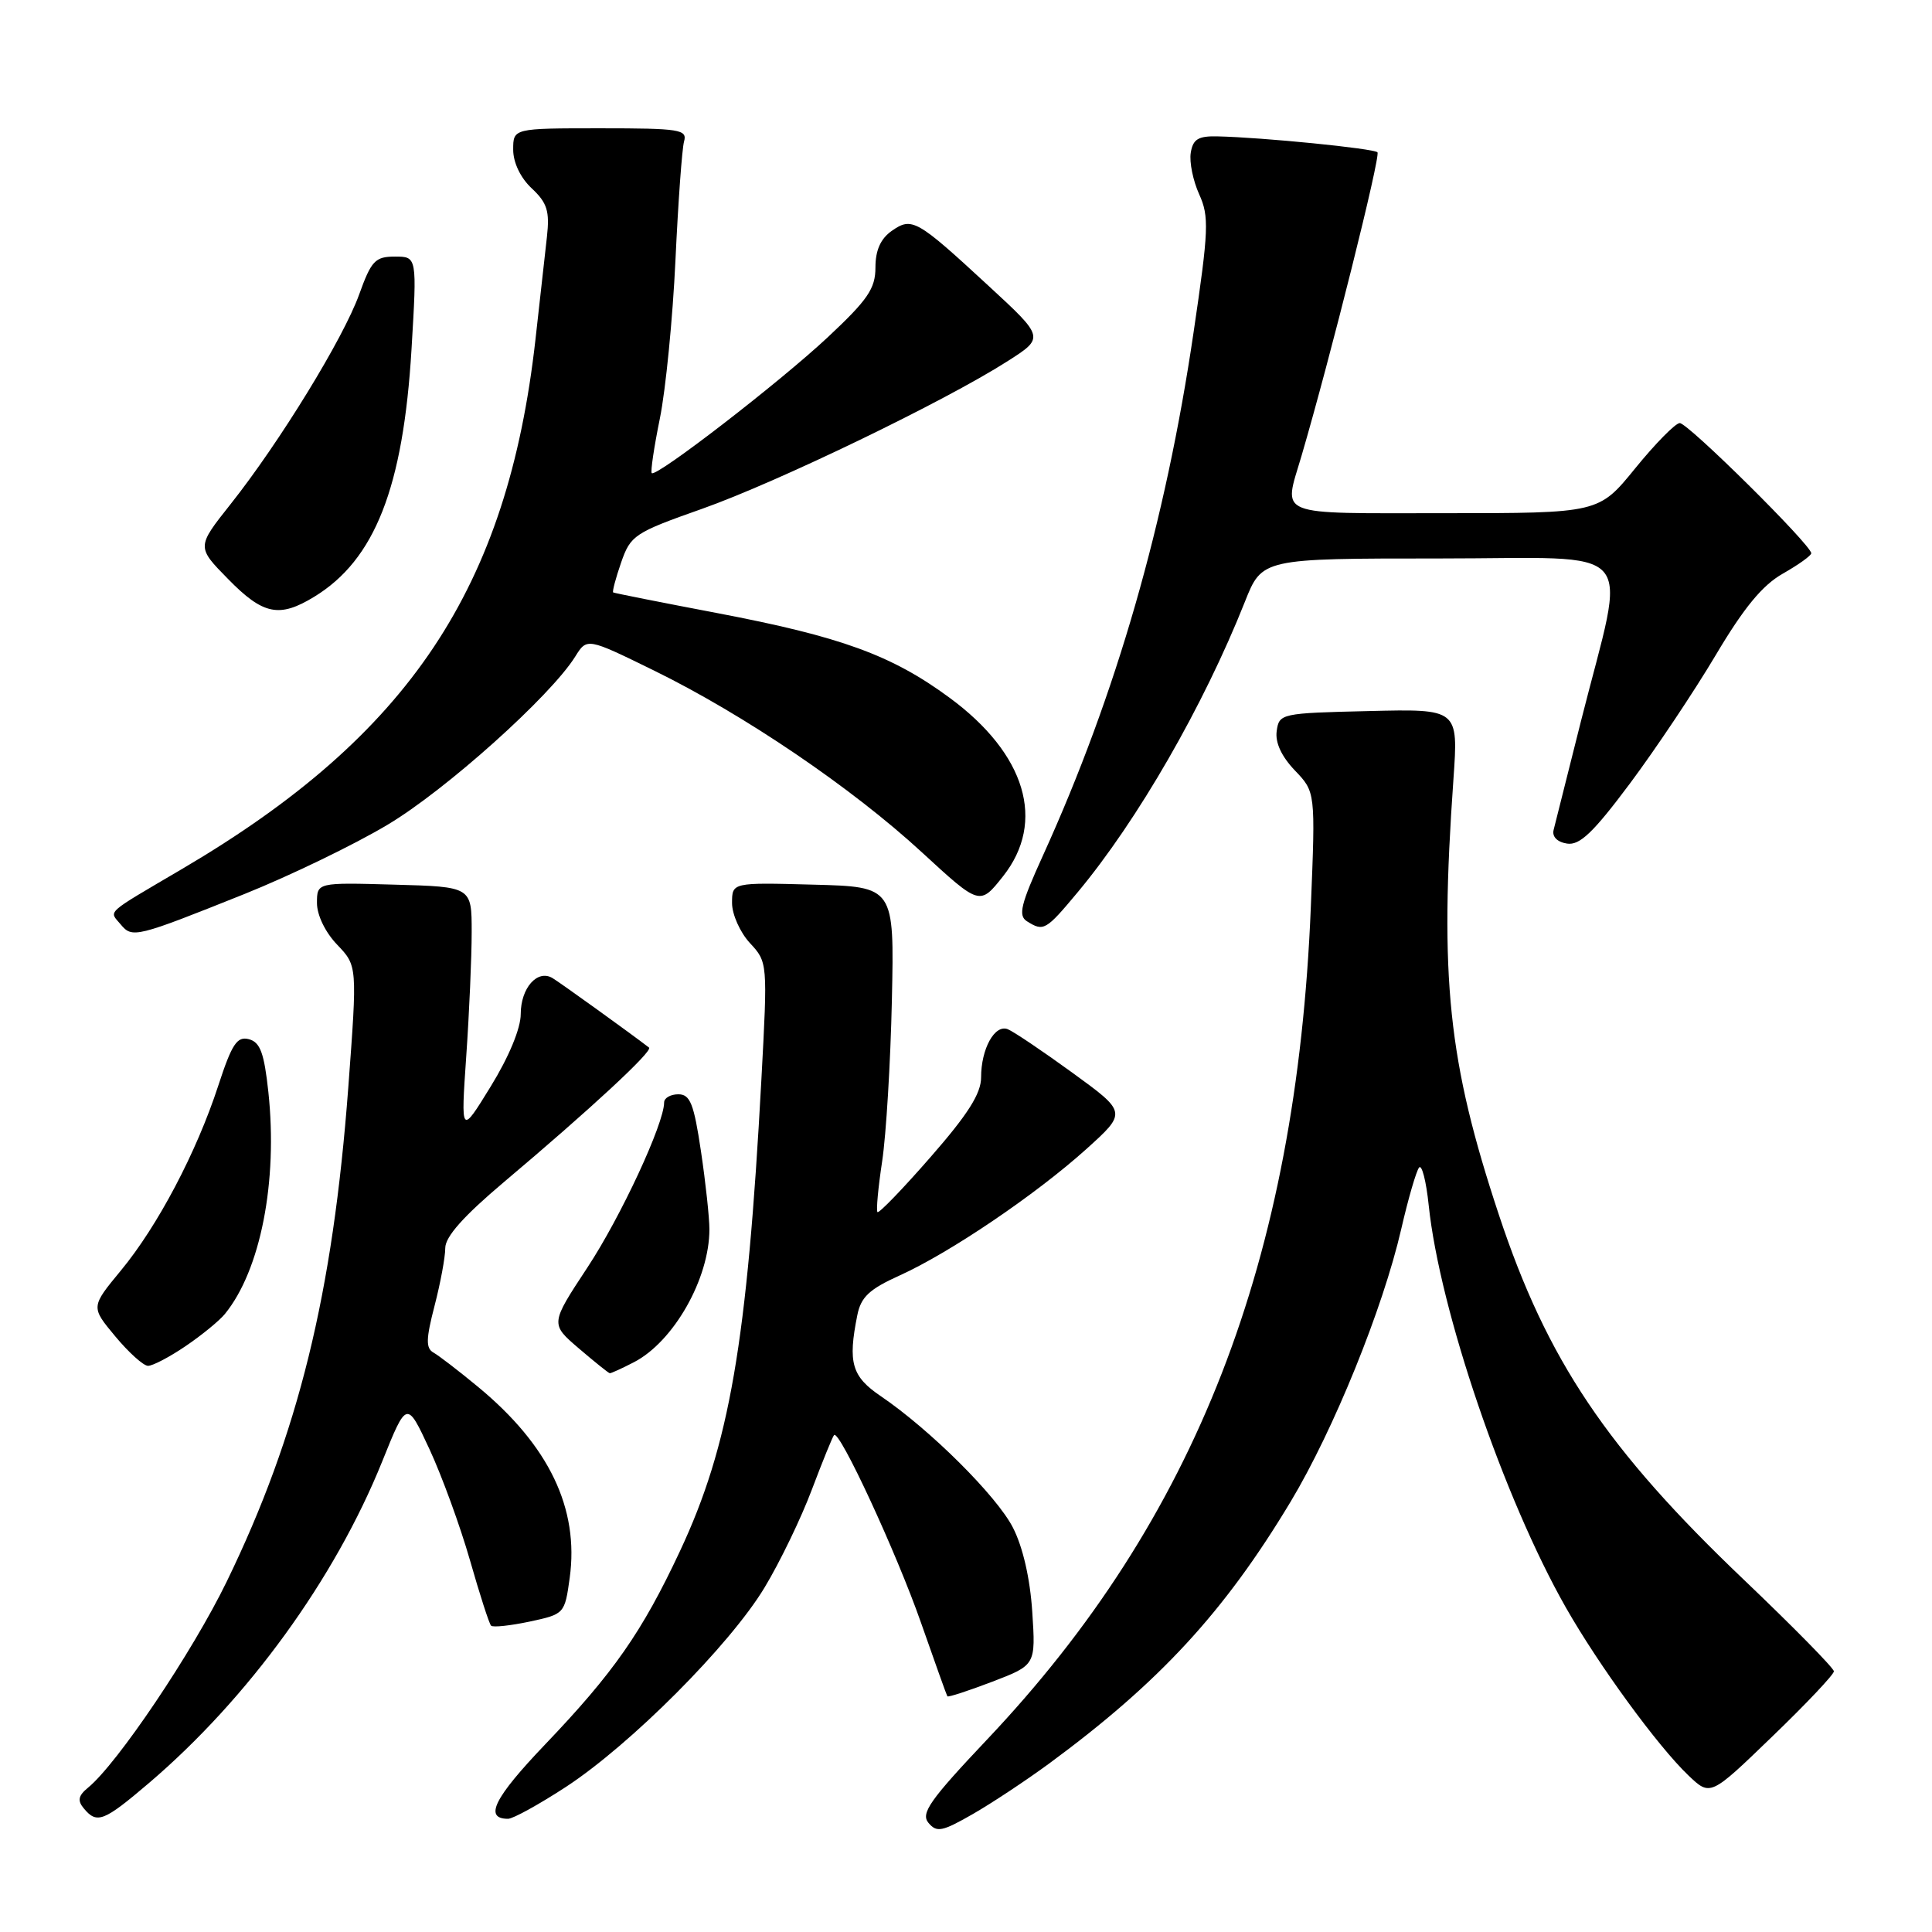 <?xml version="1.0" encoding="UTF-8" standalone="no"?>
<!DOCTYPE svg PUBLIC "-//W3C//DTD SVG 1.1//EN" "http://www.w3.org/Graphics/SVG/1.1/DTD/svg11.dtd" >
<svg xmlns="http://www.w3.org/2000/svg" xmlns:xlink="http://www.w3.org/1999/xlink" version="1.1" viewBox="0 0 256 256">
 <g >
 <path fill="currentColor"
d=" M 139.00 233.69 C 153.64 222.91 162.22 213.61 171.01 198.99 C 176.71 189.50 183.24 173.41 185.67 162.86 C 186.60 158.81 187.67 155.14 188.04 154.70 C 188.40 154.26 188.98 156.51 189.31 159.70 C 190.77 173.63 199.26 198.53 207.47 212.98 C 211.82 220.63 219.66 231.38 223.73 235.26 C 226.63 238.02 226.63 238.02 234.81 230.12 C 239.32 225.78 243.00 221.88 243.00 221.46 C 243.00 221.04 237.64 215.59 231.10 209.35 C 212.92 192.03 205.00 180.24 198.62 161.00 C 191.87 140.65 190.72 129.63 192.59 103.22 C 193.24 93.93 193.24 93.93 181.37 94.22 C 169.75 94.49 169.49 94.55 169.17 96.86 C 168.95 98.39 169.80 100.22 171.57 102.08 C 174.31 104.94 174.31 104.94 173.69 120.22 C 171.77 167.06 158.46 201.27 130.77 230.52 C 123.22 238.51 121.98 240.27 123.02 241.53 C 124.12 242.85 124.84 242.70 128.89 240.38 C 131.42 238.93 135.97 235.91 139.00 233.69 Z  M 19.75 236.25 C 32.88 225.05 44.37 209.21 50.64 193.66 C 53.90 185.56 53.90 185.56 56.91 192.03 C 58.56 195.59 60.97 202.20 62.27 206.73 C 63.56 211.25 64.82 215.16 65.07 215.41 C 65.32 215.66 67.62 215.41 70.18 214.87 C 74.79 213.88 74.83 213.84 75.49 209.07 C 76.75 199.89 72.75 191.54 63.36 183.78 C 60.80 181.66 58.13 179.61 57.43 179.22 C 56.41 178.64 56.44 177.42 57.58 173.03 C 58.36 170.02 59.00 166.58 59.00 165.37 C 59.00 163.87 61.43 161.14 66.75 156.65 C 78.21 146.99 86.57 139.25 86.00 138.81 C 83.70 137.03 74.23 130.21 73.21 129.60 C 71.21 128.41 69.00 130.91 69.00 134.37 C 69.00 136.27 67.43 140.05 65.03 143.95 C 61.06 150.41 61.06 150.41 61.78 139.95 C 62.18 134.20 62.50 126.80 62.50 123.50 C 62.50 117.50 62.50 117.50 52.25 117.22 C 42.00 116.93 42.00 116.93 42.00 119.66 C 42.00 121.26 43.11 123.55 44.68 125.18 C 47.35 127.98 47.35 127.98 46.15 144.09 C 44.10 171.47 39.53 190.05 30.04 209.57 C 25.49 218.93 15.55 233.70 11.66 236.88 C 10.37 237.94 10.24 238.59 11.11 239.63 C 12.85 241.72 13.74 241.37 19.75 236.25 Z  M 74.98 236.78 C 83.56 231.17 96.71 217.98 101.30 210.37 C 103.34 207.00 106.16 201.15 107.58 197.37 C 109.01 193.59 110.33 190.34 110.52 190.15 C 111.24 189.43 118.81 205.79 122.03 215.00 C 123.86 220.22 125.43 224.62 125.53 224.77 C 125.63 224.92 128.30 224.05 131.47 222.84 C 137.24 220.63 137.24 220.63 136.78 213.57 C 136.49 209.15 135.53 204.97 134.22 202.42 C 132.07 198.21 123.21 189.41 116.71 185.00 C 112.86 182.39 112.33 180.58 113.60 174.26 C 114.08 171.86 115.19 170.82 119.22 169.00 C 125.87 165.99 137.20 158.32 143.92 152.28 C 149.33 147.40 149.33 147.40 142.11 142.15 C 138.13 139.26 134.27 136.66 133.52 136.37 C 131.80 135.71 130.00 138.98 130.00 142.76 C 130.00 144.90 128.26 147.65 123.31 153.31 C 119.64 157.52 116.47 160.80 116.27 160.61 C 116.08 160.41 116.36 157.38 116.89 153.88 C 117.42 150.37 118.00 140.75 118.18 132.50 C 118.50 117.50 118.50 117.50 107.75 117.22 C 97.00 116.93 97.00 116.93 97.00 119.66 C 97.00 121.16 98.06 123.54 99.36 124.95 C 101.72 127.49 101.72 127.56 100.89 143.00 C 99.00 178.00 96.67 191.51 90.09 205.55 C 85.08 216.25 81.30 221.66 72.21 231.17 C 65.47 238.23 64.09 241.00 67.32 241.00 C 67.98 241.00 71.42 239.10 74.98 236.78 Z  M 84.00 180.50 C 89.26 177.78 94.00 169.44 94.00 162.89 C 94.00 161.35 93.50 156.69 92.88 152.54 C 91.94 146.23 91.45 145.00 89.88 145.00 C 88.85 145.00 88.00 145.49 88.00 146.08 C 88.00 148.88 82.25 161.26 77.83 167.96 C 72.91 175.43 72.91 175.43 76.71 178.68 C 78.79 180.46 80.63 181.94 80.80 181.96 C 80.96 181.98 82.40 181.33 84.00 180.50 Z  M 24.59 178.37 C 26.72 176.93 29.06 175.01 29.79 174.12 C 34.52 168.33 36.83 156.57 35.56 144.70 C 35.00 139.51 34.48 138.10 32.98 137.70 C 31.41 137.29 30.73 138.32 28.92 143.86 C 26.04 152.69 20.89 162.46 16.01 168.36 C 12.03 173.18 12.03 173.18 15.27 177.07 C 17.05 179.21 19.00 180.97 19.61 180.98 C 20.22 180.99 22.46 179.82 24.59 178.37 Z  M 32.42 118.45 C 38.42 116.04 46.95 111.92 51.36 109.28 C 59.05 104.70 72.95 92.24 76.22 87.00 C 77.78 84.50 77.78 84.50 86.64 88.84 C 98.60 94.70 112.88 104.39 122.16 112.94 C 129.83 120.00 129.83 120.00 132.91 116.11 C 138.63 108.89 135.93 99.89 125.83 92.46 C 118.15 86.80 111.43 84.36 95.00 81.23 C 87.58 79.82 81.39 78.59 81.25 78.50 C 81.11 78.40 81.58 76.62 82.30 74.54 C 83.56 70.92 84.05 70.59 93.06 67.41 C 103.02 63.88 125.10 53.22 133.46 47.89 C 138.42 44.73 138.42 44.73 130.96 37.85 C 121.44 29.06 120.84 28.72 118.15 30.60 C 116.68 31.64 116.00 33.17 116.00 35.44 C 116.00 38.24 114.99 39.72 109.68 44.69 C 103.26 50.69 86.95 63.28 86.36 62.69 C 86.18 62.51 86.66 59.25 87.44 55.43 C 88.21 51.62 89.14 42.20 89.50 34.50 C 89.86 26.80 90.37 19.71 90.64 18.75 C 91.09 17.16 90.10 17.00 79.57 17.00 C 68.00 17.00 68.00 17.00 68.00 19.83 C 68.00 21.54 68.97 23.57 70.46 24.96 C 72.51 26.88 72.85 27.98 72.47 31.39 C 72.22 33.65 71.54 39.77 70.95 45.00 C 67.25 77.93 54.25 97.42 24.18 115.11 C 13.71 121.27 14.44 120.62 16.00 122.50 C 17.53 124.34 18.01 124.22 32.42 118.45 Z  M 142.78 118.25 C 150.73 108.72 159.48 93.53 164.95 79.75 C 167.23 74.00 167.23 74.00 190.70 74.00 C 217.69 74.00 215.55 71.55 209.50 95.50 C 207.70 102.65 206.06 109.16 205.86 109.98 C 205.64 110.87 206.35 111.58 207.64 111.78 C 209.32 112.04 211.12 110.32 215.98 103.81 C 219.39 99.24 224.50 91.59 227.34 86.81 C 231.08 80.51 233.53 77.54 236.25 76.00 C 238.31 74.83 240.00 73.62 240.00 73.31 C 240.00 72.22 223.62 56.00 222.57 56.06 C 221.98 56.09 219.33 58.79 216.67 62.06 C 211.84 68.00 211.84 68.00 191.42 68.00 C 168.66 68.00 170.06 68.56 172.45 60.43 C 176.26 47.45 182.97 20.64 182.52 20.18 C 182.01 19.67 167.27 18.20 161.32 18.07 C 158.77 18.01 158.07 18.44 157.78 20.25 C 157.58 21.49 158.09 23.96 158.90 25.75 C 160.23 28.68 160.16 30.48 158.16 44.00 C 154.44 69.31 147.90 92.00 138.21 113.33 C 135.25 119.83 134.89 121.32 136.07 122.07 C 138.28 123.46 138.56 123.31 142.78 118.25 Z  M 41.63 79.08 C 49.67 74.18 53.43 64.61 54.53 46.24 C 55.26 34.00 55.26 34.00 52.33 34.00 C 49.71 34.00 49.20 34.55 47.59 39.02 C 45.50 44.83 37.03 58.64 30.54 66.82 C 26.05 72.48 26.05 72.48 30.24 76.74 C 34.87 81.47 37.01 81.90 41.63 79.08 Z "/>
</g>
</svg>